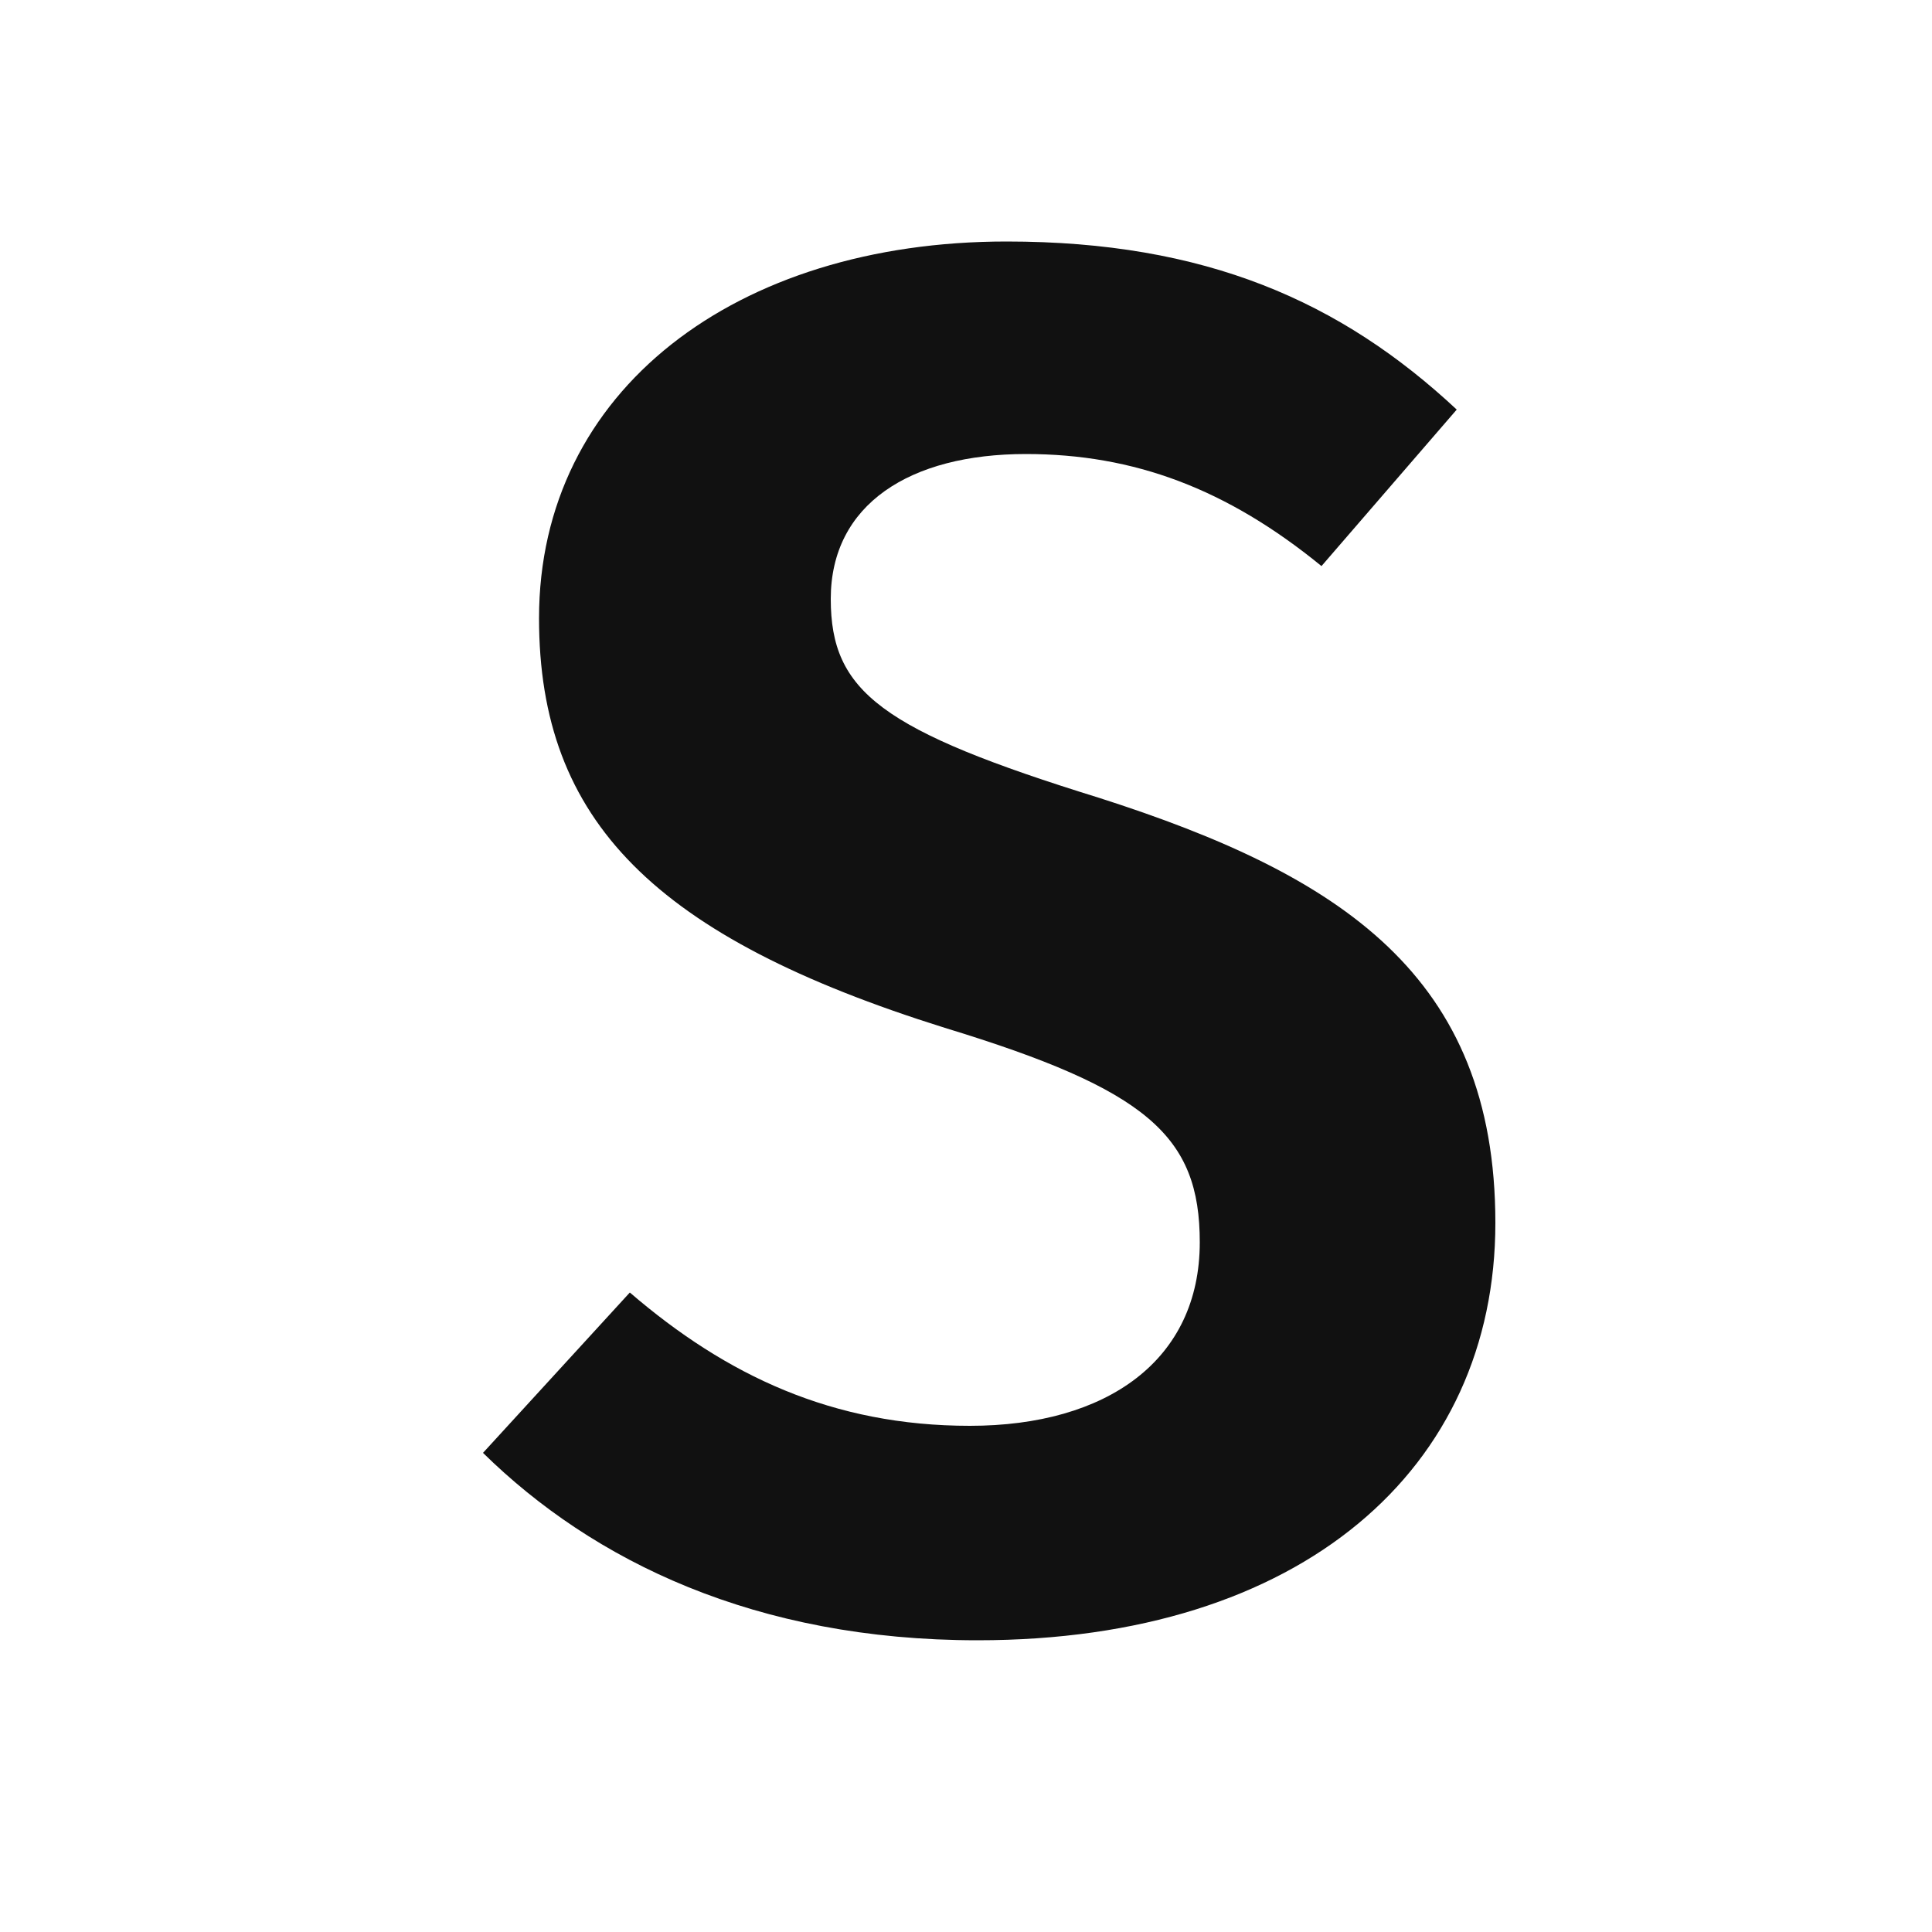 <svg width="16" height="16" xmlns="http://www.w3.org/2000/svg"><g fill="none" fill-rule="evenodd"><path d="M8.336 2c1.648 0 2.768.496 3.728 1.392l-1.12 1.296c-.784-.64-1.552-.928-2.448-.928-.96 0-1.616.416-1.616 1.2 0 .768.416 1.088 2.224 1.648 2 .64 3.28 1.472 3.28 3.52 0 2.032-1.6 3.456-4.288 3.456-1.84 0-3.184-.656-4.096-1.552l1.216-1.328c.8.688 1.68 1.104 2.816 1.104s1.904-.544 1.904-1.52c0-.88-.432-1.264-2.112-1.776-2.4-.752-3.36-1.712-3.36-3.392C4.464 3.232 6.096 2 8.336 2z" fill="#111"/><path fill="none" d="M0 0h16v16H0z"/></g></svg>
